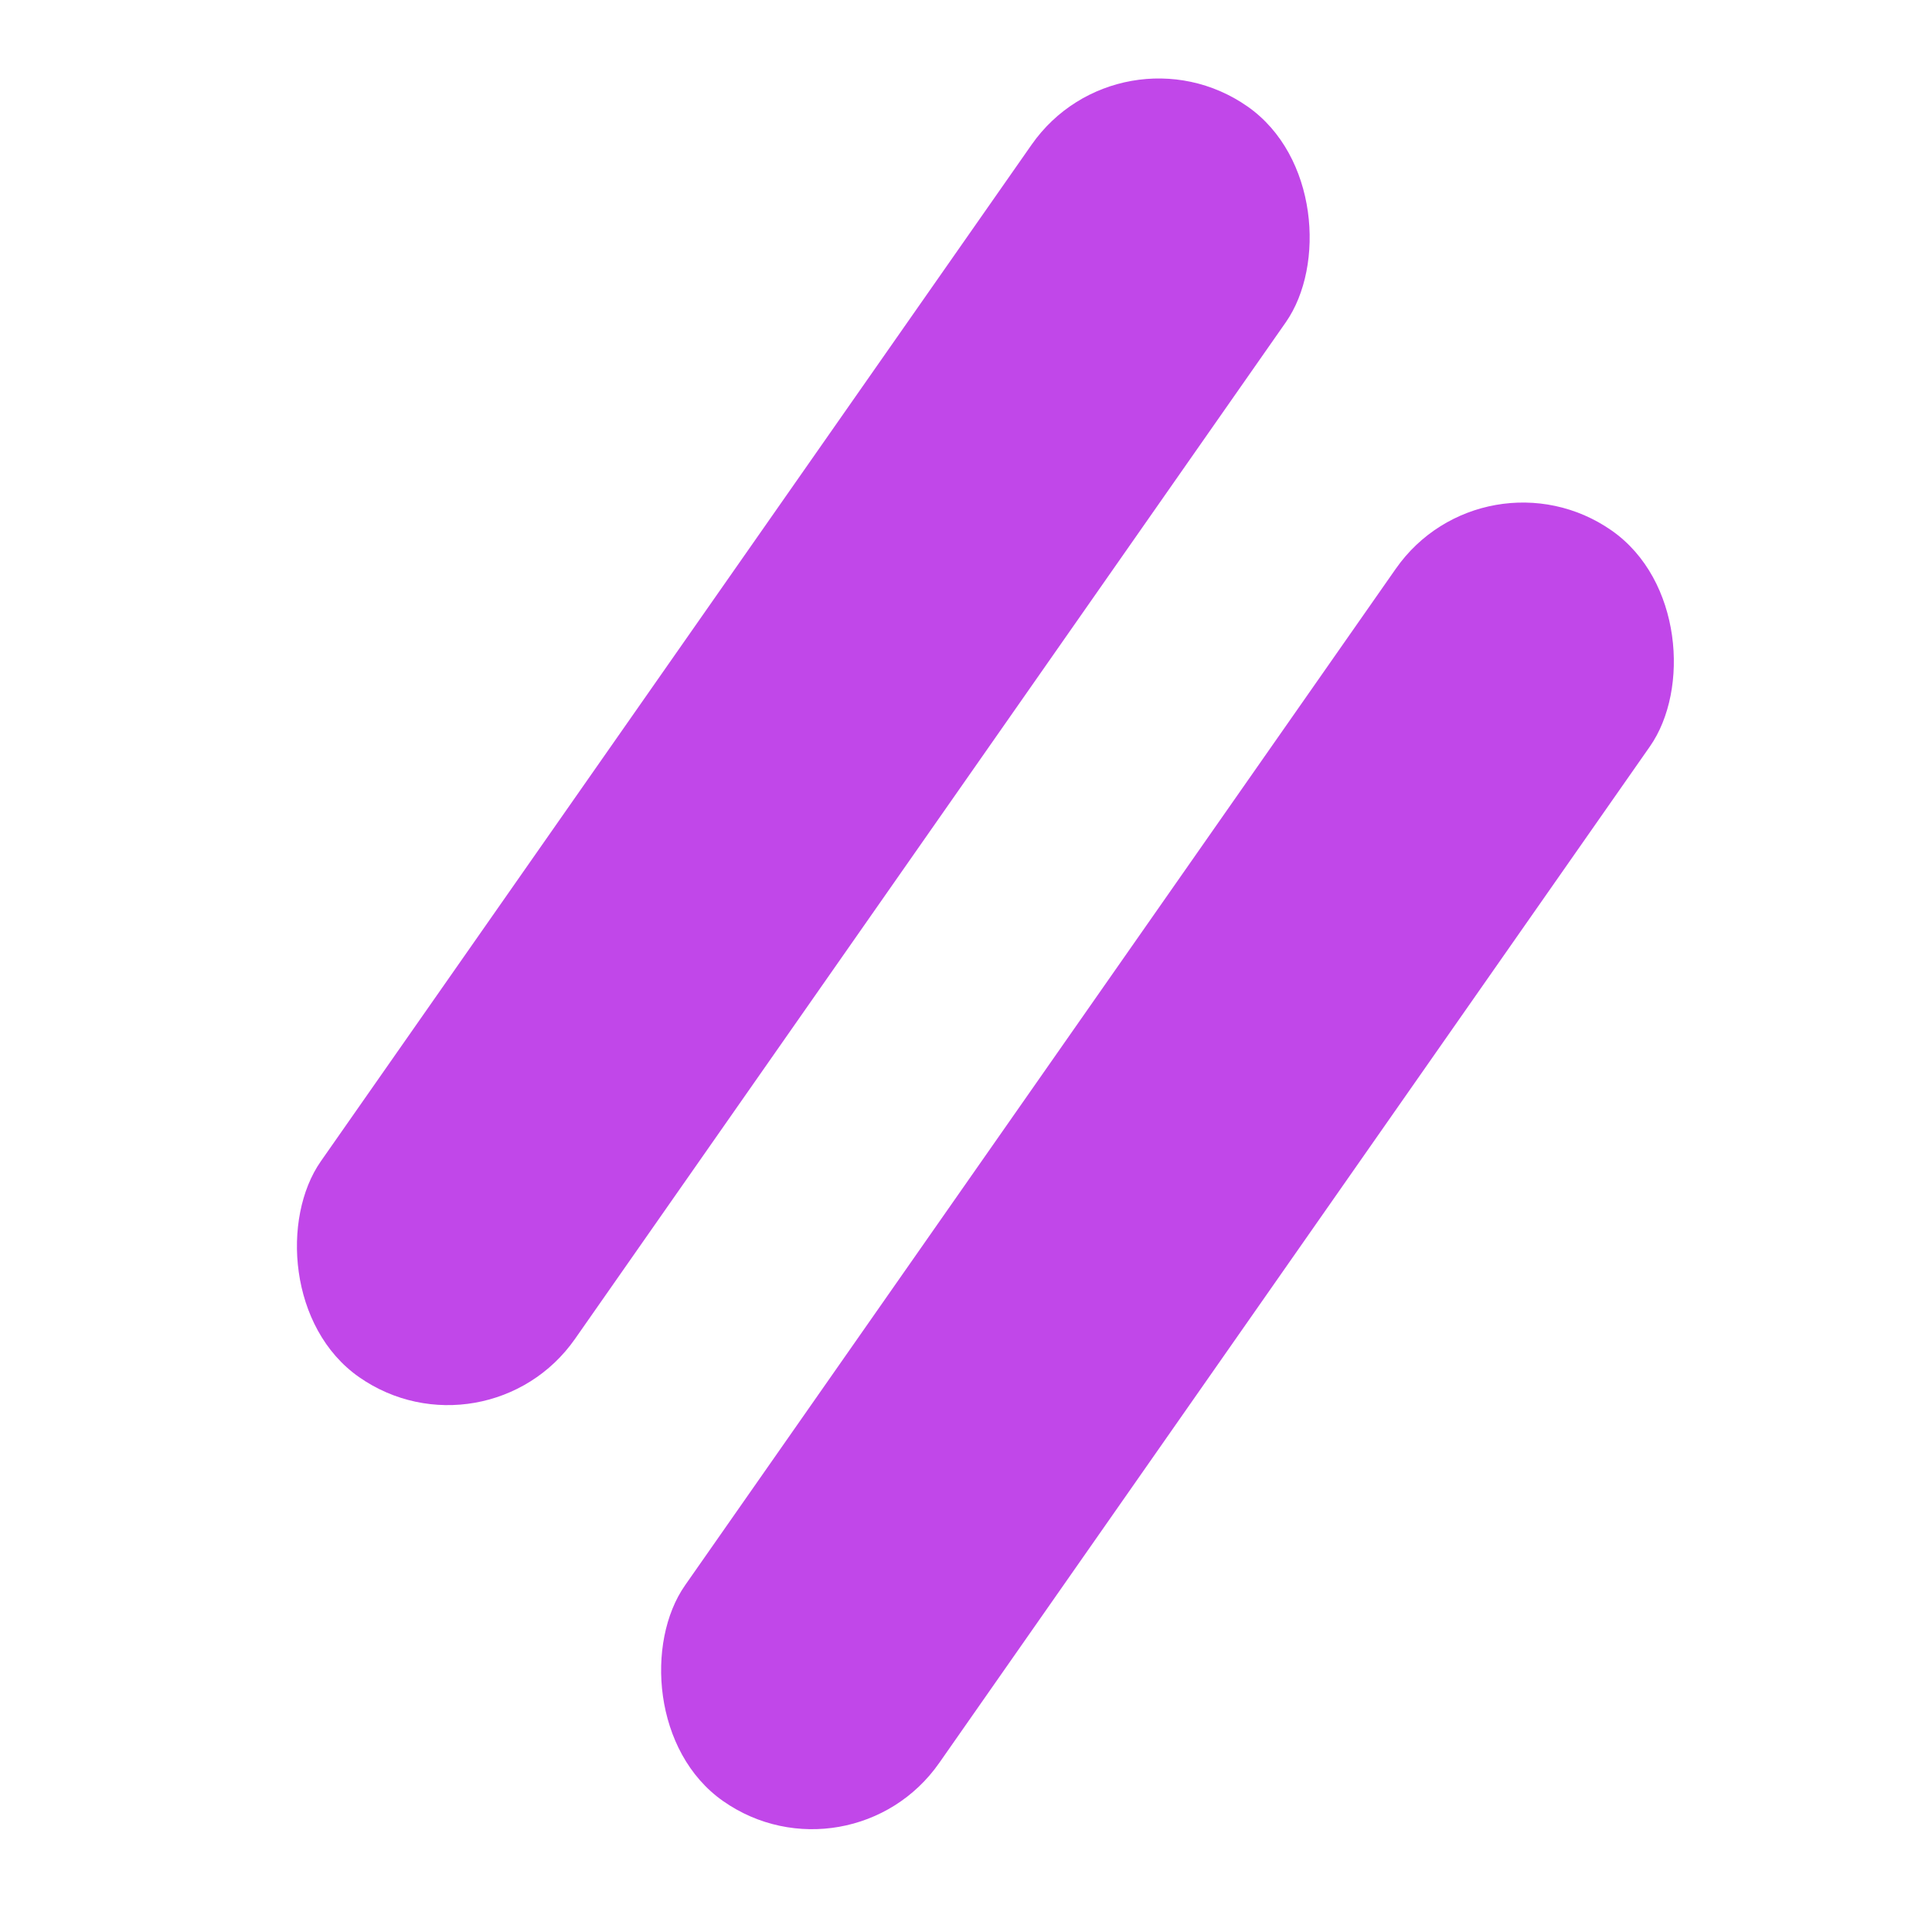 <svg width="16" height="16" viewBox="0 0 16 16" fill="none" xmlns="http://www.w3.org/2000/svg">
<g clip-path="url(#clip0_337_9)">
<rect x="9.279" y="0.146" width="2.568" height="12.84" rx="1.284" transform="rotate(34.96 9.279 0.146)" fill="#C147E9"/>
<rect x="12.295" y="3.658" width="2.568" height="12.84" rx="1.284" transform="rotate(34.96 12.295 3.658)" fill="#C147E9"/>
</g>
<defs>
<clipPath id="clip0_337_9">
<rect width="16" height="16" fill="white"/>
</clipPath>
</defs>
</svg>
